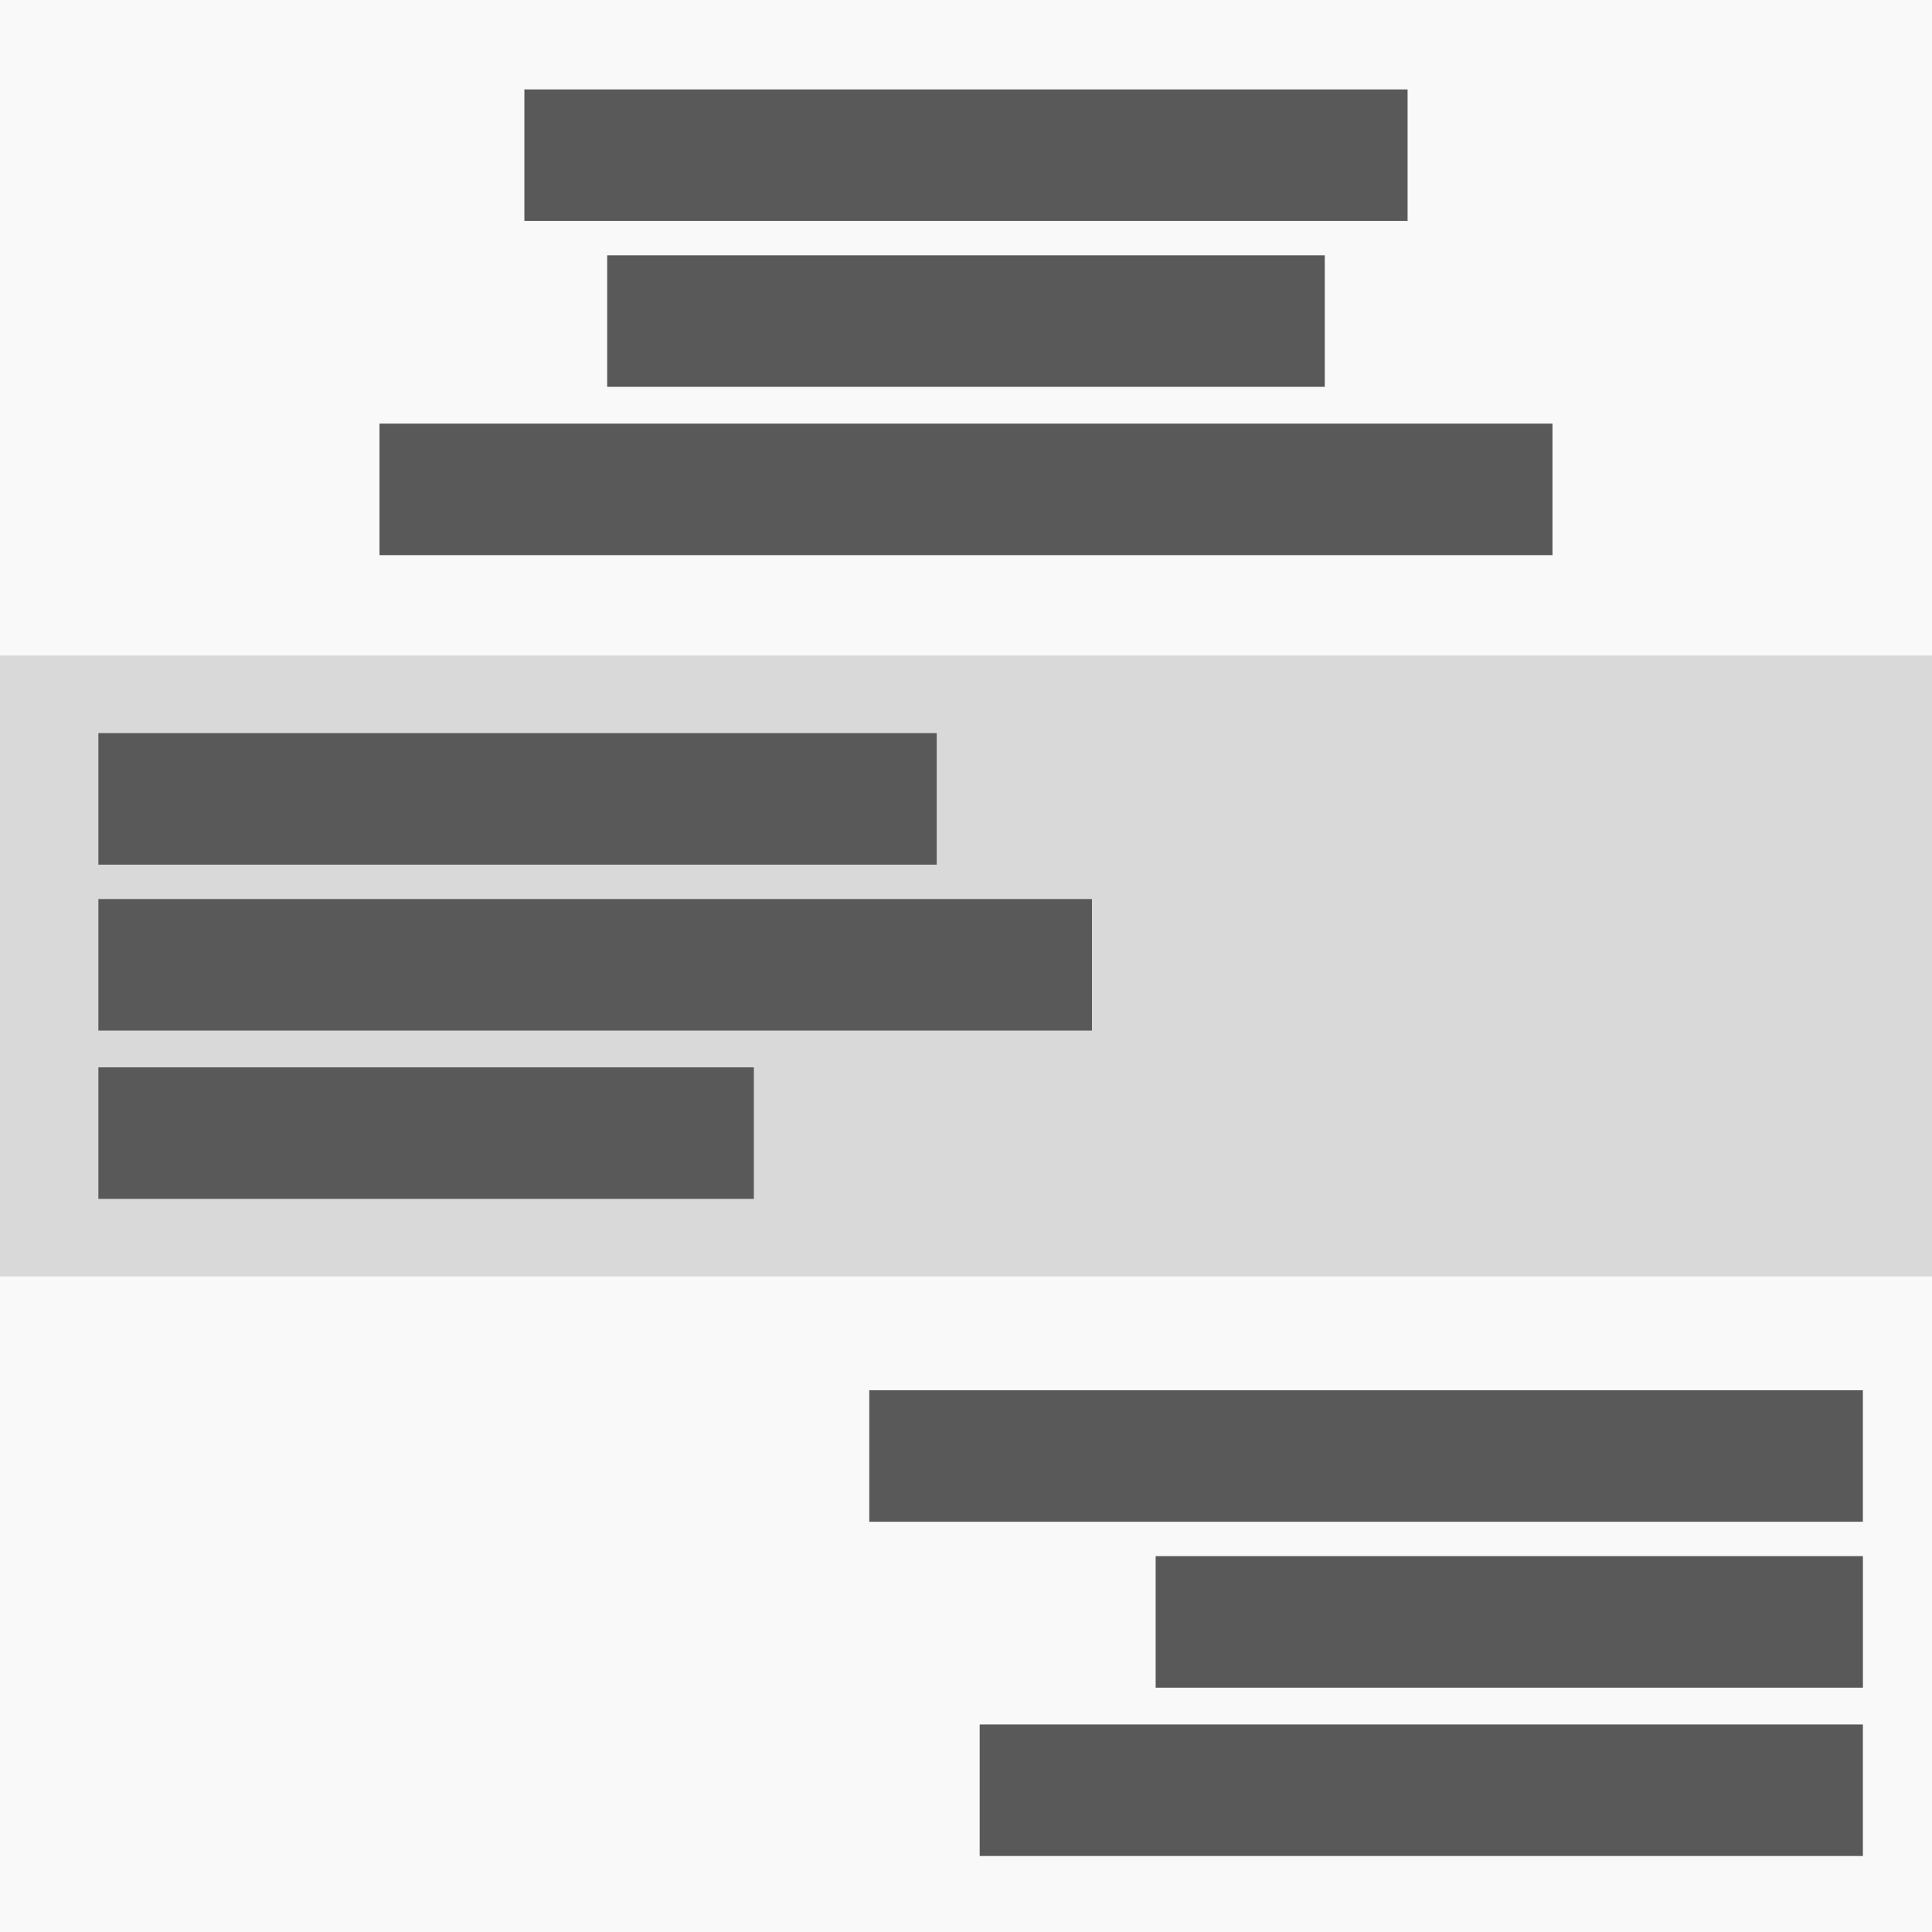 <svg xmlns="http://www.w3.org/2000/svg" xmlns:svg="http://www.w3.org/2000/svg" id="svg2" width="50" height="50" version="1.1" viewBox="0 0 50 50"><g id="layer1" transform="translate(0,-1002.362)"><rect id="rect4138" width="50" height="50" x="0" y="1002.362" fill="#d9d9d9" fill-opacity="1" fill-rule="nonzero" stroke="none" stroke-dasharray="none" stroke-linecap="round" stroke-linejoin="round" stroke-miterlimit="4" stroke-opacity="1" stroke-width="1" opacity="1"/><rect id="rect4214" width="50" height="16.964" x="0" y="1002.362" fill="#f9f9f9" fill-opacity="1" fill-rule="nonzero" stroke="none" stroke-dasharray="none" stroke-linecap="round" stroke-linejoin="round" stroke-miterlimit="4" stroke-opacity="1" stroke-width="1" opacity="1"/><rect id="rect4136" width="22.857" height="3.404" x="13.571" y="1004.676" fill="#595959" fill-opacity="1" fill-rule="nonzero" stroke="none" stroke-dasharray="none" stroke-linecap="round" stroke-linejoin="round" stroke-miterlimit="4" stroke-opacity="1" stroke-width="1" opacity="1"/><rect id="rect4180" width="18.571" height="3.404" x="15.714" y="1008.969" fill="#595959" fill-opacity="1" fill-rule="nonzero" stroke="none" stroke-dasharray="none" stroke-linecap="round" stroke-linejoin="round" stroke-miterlimit="4" stroke-opacity="1" stroke-width="1" opacity="1"/><rect id="rect4182" width="30.357" height="3.404" x="9.821" y="1013.325" fill="#595959" fill-opacity="1" fill-rule="nonzero" stroke="none" stroke-dasharray="none" stroke-linecap="round" stroke-linejoin="round" stroke-miterlimit="4" stroke-opacity="1" stroke-width="1" opacity="1"/><rect id="rect4191" width="21.696" height="3.404" x="2.546" y="1021.335" fill="#595959" fill-opacity="1" fill-rule="nonzero" stroke="none" stroke-dasharray="none" stroke-linecap="round" stroke-linejoin="round" stroke-miterlimit="4" stroke-opacity="1" stroke-width="1" opacity="1"/><rect id="rect4193" width="25.714" height="3.404" x="2.546" y="1025.629" fill="#595959" fill-opacity="1" fill-rule="nonzero" stroke="none" stroke-dasharray="none" stroke-linecap="round" stroke-linejoin="round" stroke-miterlimit="4" stroke-opacity="1" stroke-width="1" opacity="1"/><rect id="rect4195" width="16.964" height="3.404" x="2.546" y="1029.985" fill="#595959" fill-opacity="1" fill-rule="nonzero" stroke="none" stroke-dasharray="none" stroke-linecap="round" stroke-linejoin="round" stroke-miterlimit="4" stroke-opacity="1" stroke-width="1" opacity="1"/><rect id="rect4216" width="50" height="16.964" x="0" y="1035.398" fill="#f9f9f9" fill-opacity="1" fill-rule="nonzero" stroke="none" stroke-dasharray="none" stroke-linecap="round" stroke-linejoin="round" stroke-miterlimit="4" stroke-opacity="1" stroke-width="1" opacity="1"/><rect id="rect4199" width="25.714" height="3.404" x="22.497" y="1038.341" fill="#595959" fill-opacity="1" fill-rule="nonzero" stroke="none" stroke-dasharray="none" stroke-linecap="round" stroke-linejoin="round" stroke-miterlimit="4" stroke-opacity="1" stroke-width="1" opacity="1"/><rect id="rect4201" width="18.304" height="3.404" x="29.908" y="1042.635" fill="#595959" fill-opacity="1" fill-rule="nonzero" stroke="none" stroke-dasharray="none" stroke-linecap="round" stroke-linejoin="round" stroke-miterlimit="4" stroke-opacity="1" stroke-width="1" opacity="1"/><rect id="rect4203" width="22.857" height="3.404" x="25.354" y="1046.991" fill="#595959" fill-opacity="1" fill-rule="nonzero" stroke="none" stroke-dasharray="none" stroke-linecap="round" stroke-linejoin="round" stroke-miterlimit="4" stroke-opacity="1" stroke-width="1" opacity="1"/></g></svg>
